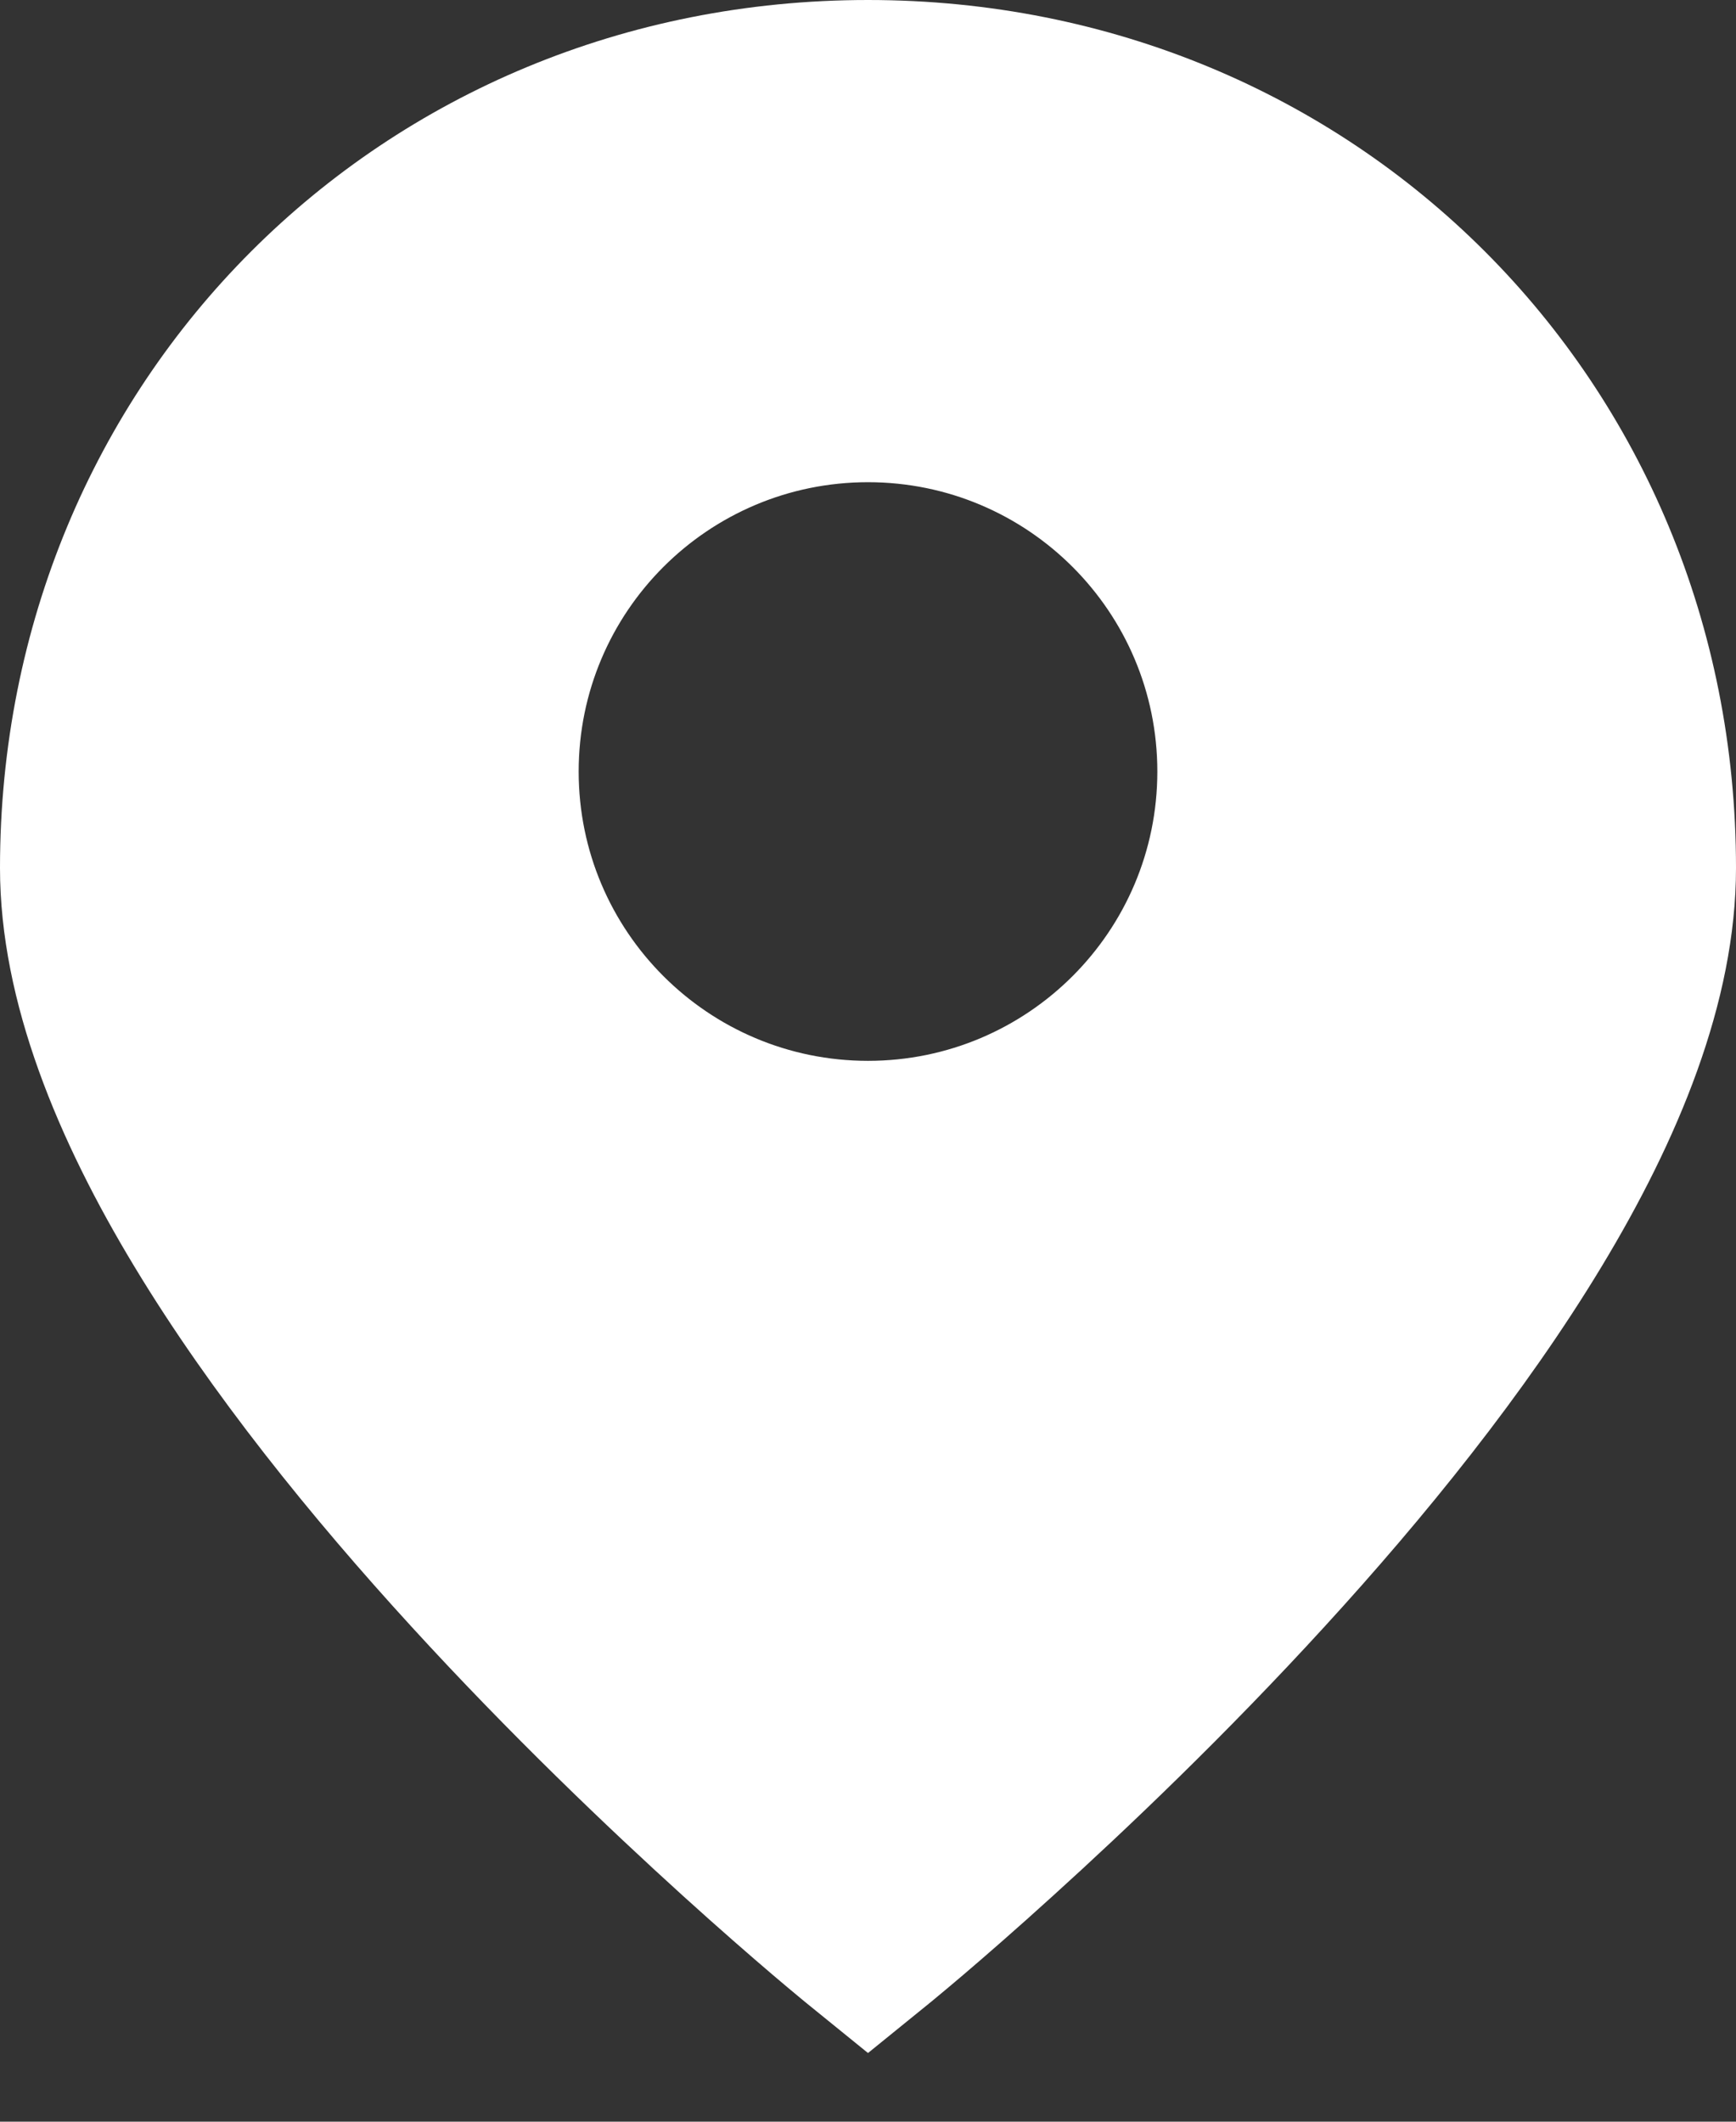 <svg width="18" height="22" viewBox="0 0 18 22" fill="none" xmlns="http://www.w3.org/2000/svg">
<rect x="0" y="0" width="18" height="22" fill="#333333" stroke="none"/>
<g id="Component 3">
<g id="Subtract">
<path fill-rule="evenodd" clip-rule="evenodd" d="M9 20C9 20 17 13.5 17 9C17 4.5 13.5 1 9 1C4.5 1 1 4.5 1 9C1 13.5 9 20 9 20ZM9 12C11.209 12 13 10.209 13 8C13 5.791 11.209 4 9 4C6.791 4 5 5.791 5 8C5 10.209 6.791 12 9 12Z" fill="white"/>
<path d="M9 20L8.369 20.776L9 21.288L9.631 20.776L9 20ZM16 9C16 9.855 15.609 10.915 14.894 12.1C14.191 13.265 13.238 14.445 12.262 15.513C11.289 16.577 10.313 17.507 9.578 18.173C9.212 18.505 8.907 18.77 8.695 18.951C8.589 19.041 8.506 19.111 8.451 19.157C8.423 19.18 8.402 19.197 8.388 19.209C8.381 19.214 8.376 19.218 8.373 19.221C8.372 19.222 8.37 19.223 8.37 19.224C8.37 19.224 8.369 19.224 8.369 19.224C8.369 19.224 8.369 19.224 8.369 19.224C8.369 19.224 8.369 19.224 9 20C9.631 20.776 9.631 20.776 9.631 20.776C9.631 20.776 9.631 20.776 9.631 20.775C9.632 20.775 9.632 20.775 9.633 20.774C9.634 20.773 9.636 20.771 9.638 20.77C9.643 20.766 9.649 20.761 9.658 20.754C9.674 20.74 9.698 20.721 9.729 20.695C9.791 20.644 9.88 20.569 9.993 20.473C10.218 20.281 10.538 20.003 10.921 19.655C11.687 18.961 12.711 17.986 13.738 16.862C14.762 15.743 15.809 14.454 16.606 13.134C17.391 11.835 18 10.396 18 9H16ZM9 2C12.948 2 16 5.052 16 9H18C18 3.948 14.052 0 9 0V2ZM2 9C2 5.052 5.052 2 9 2V0C3.948 0 0 3.948 0 9H2ZM9 20C9.631 19.224 9.631 19.224 9.631 19.224C9.631 19.224 9.631 19.224 9.631 19.224C9.631 19.224 9.63 19.224 9.63 19.224C9.63 19.223 9.628 19.222 9.627 19.221C9.624 19.218 9.619 19.214 9.612 19.209C9.598 19.197 9.577 19.18 9.549 19.157C9.494 19.111 9.411 19.041 9.305 18.951C9.093 18.77 8.788 18.505 8.422 18.173C7.687 17.507 6.711 16.577 5.738 15.513C4.762 14.445 3.809 13.265 3.106 12.1C2.391 10.915 2 9.855 2 9H0C0 10.396 0.609 11.835 1.394 13.134C2.191 14.454 3.238 15.743 4.262 16.862C5.289 17.986 6.313 18.961 7.078 19.655C7.462 20.003 7.782 20.281 8.007 20.473C8.12 20.569 8.209 20.644 8.271 20.695C8.302 20.721 8.326 20.74 8.342 20.754C8.351 20.761 8.357 20.766 8.362 20.77C8.364 20.771 8.366 20.773 8.367 20.774C8.368 20.775 8.368 20.775 8.369 20.775C8.369 20.776 8.369 20.776 8.369 20.776C8.369 20.776 8.369 20.776 9 20ZM12 8C12 9.657 10.657 11 9 11V13C11.761 13 14 10.761 14 8H12ZM9 5C10.657 5 12 6.343 12 8H14C14 5.239 11.761 3 9 3V5ZM6 8C6 6.343 7.343 5 9 5V3C6.239 3 4 5.239 4 8H6ZM9 11C7.343 11 6 9.657 6 8H4C4 10.761 6.239 13 9 13V11Z" fill="white"/>
</g>
</g>
</svg>
